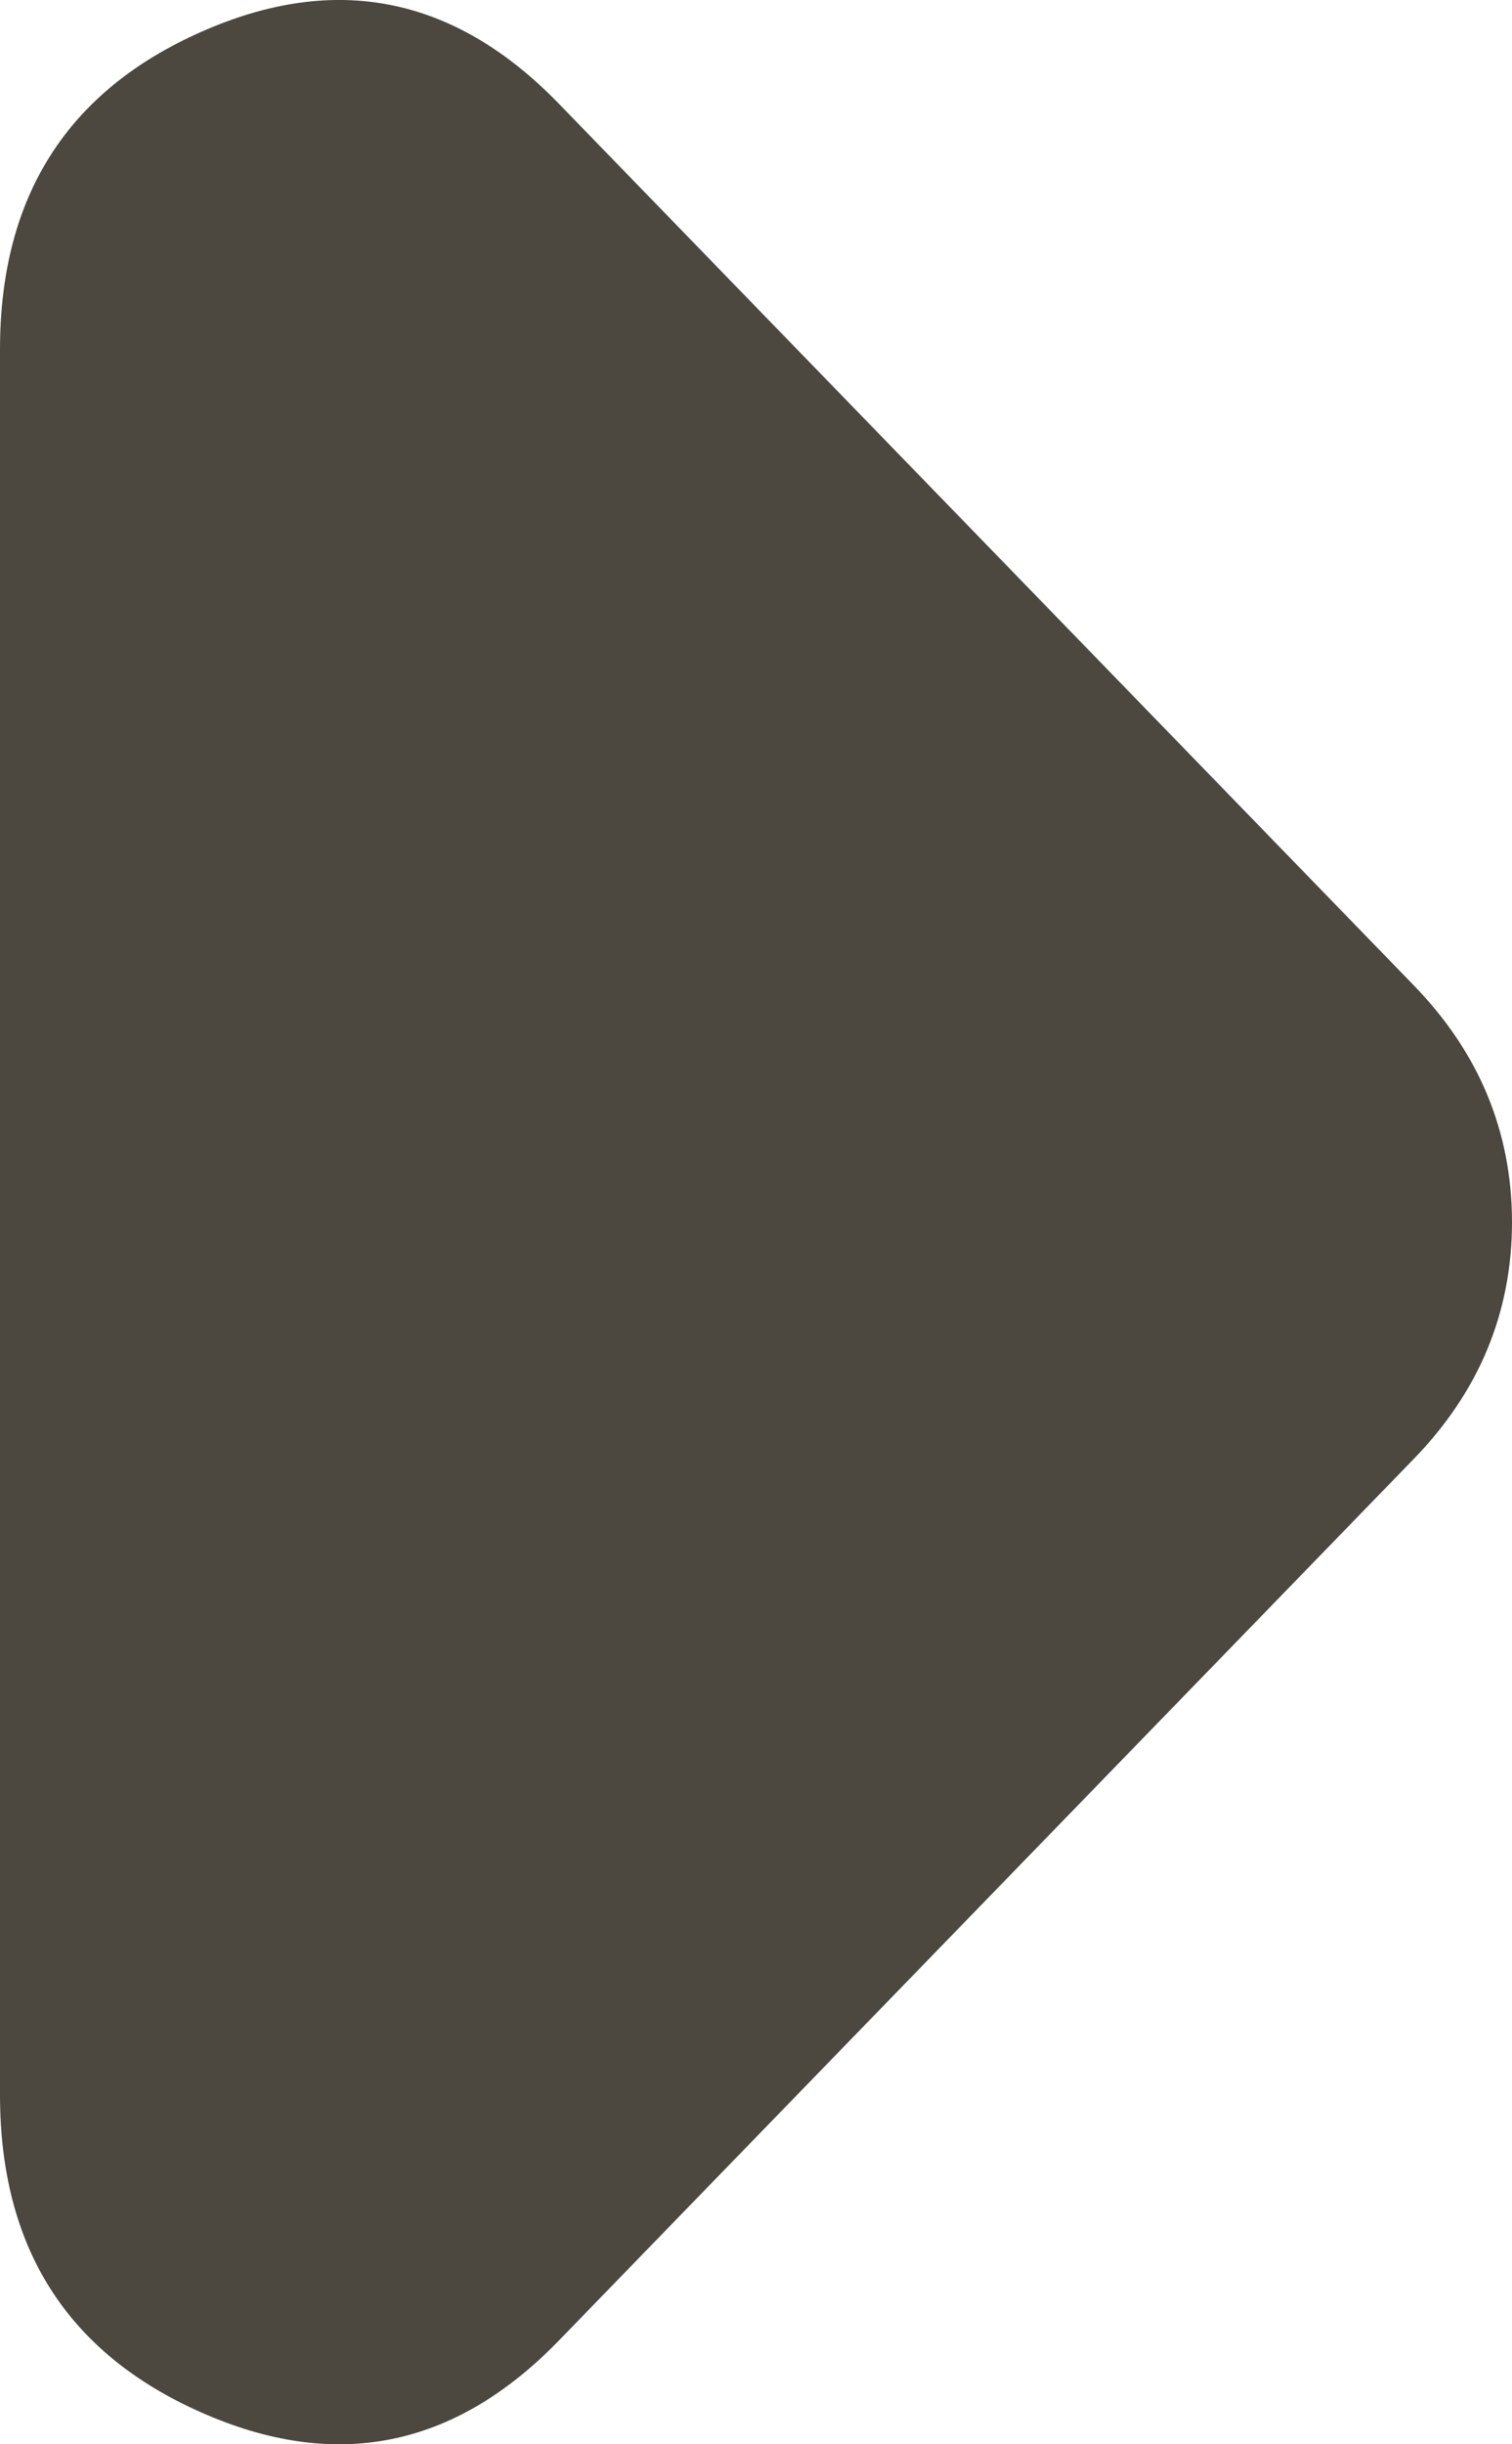<svg width="13" height="21" viewBox="0 0 13 21" fill="none" xmlns="http://www.w3.org/2000/svg">
<path d="M4.804 0.89L12.152 8.462C12.435 8.753 12.647 9.068 12.788 9.408C12.929 9.748 13 10.112 13 10.5C13 10.888 12.929 11.252 12.788 11.592C12.647 11.932 12.435 12.247 12.152 12.538L4.804 20.11C3.909 21.032 2.885 21.238 1.732 20.727C0.577 20.218 -2.21769e-06 19.309 -2.10313e-06 17.998L-7.92049e-07 3.002C-6.77489e-07 1.691 0.577 0.782 1.732 0.273C2.885 -0.238 3.909 -0.032 4.804 0.89V0.89Z" fill="#4C4840"/>
</svg>
